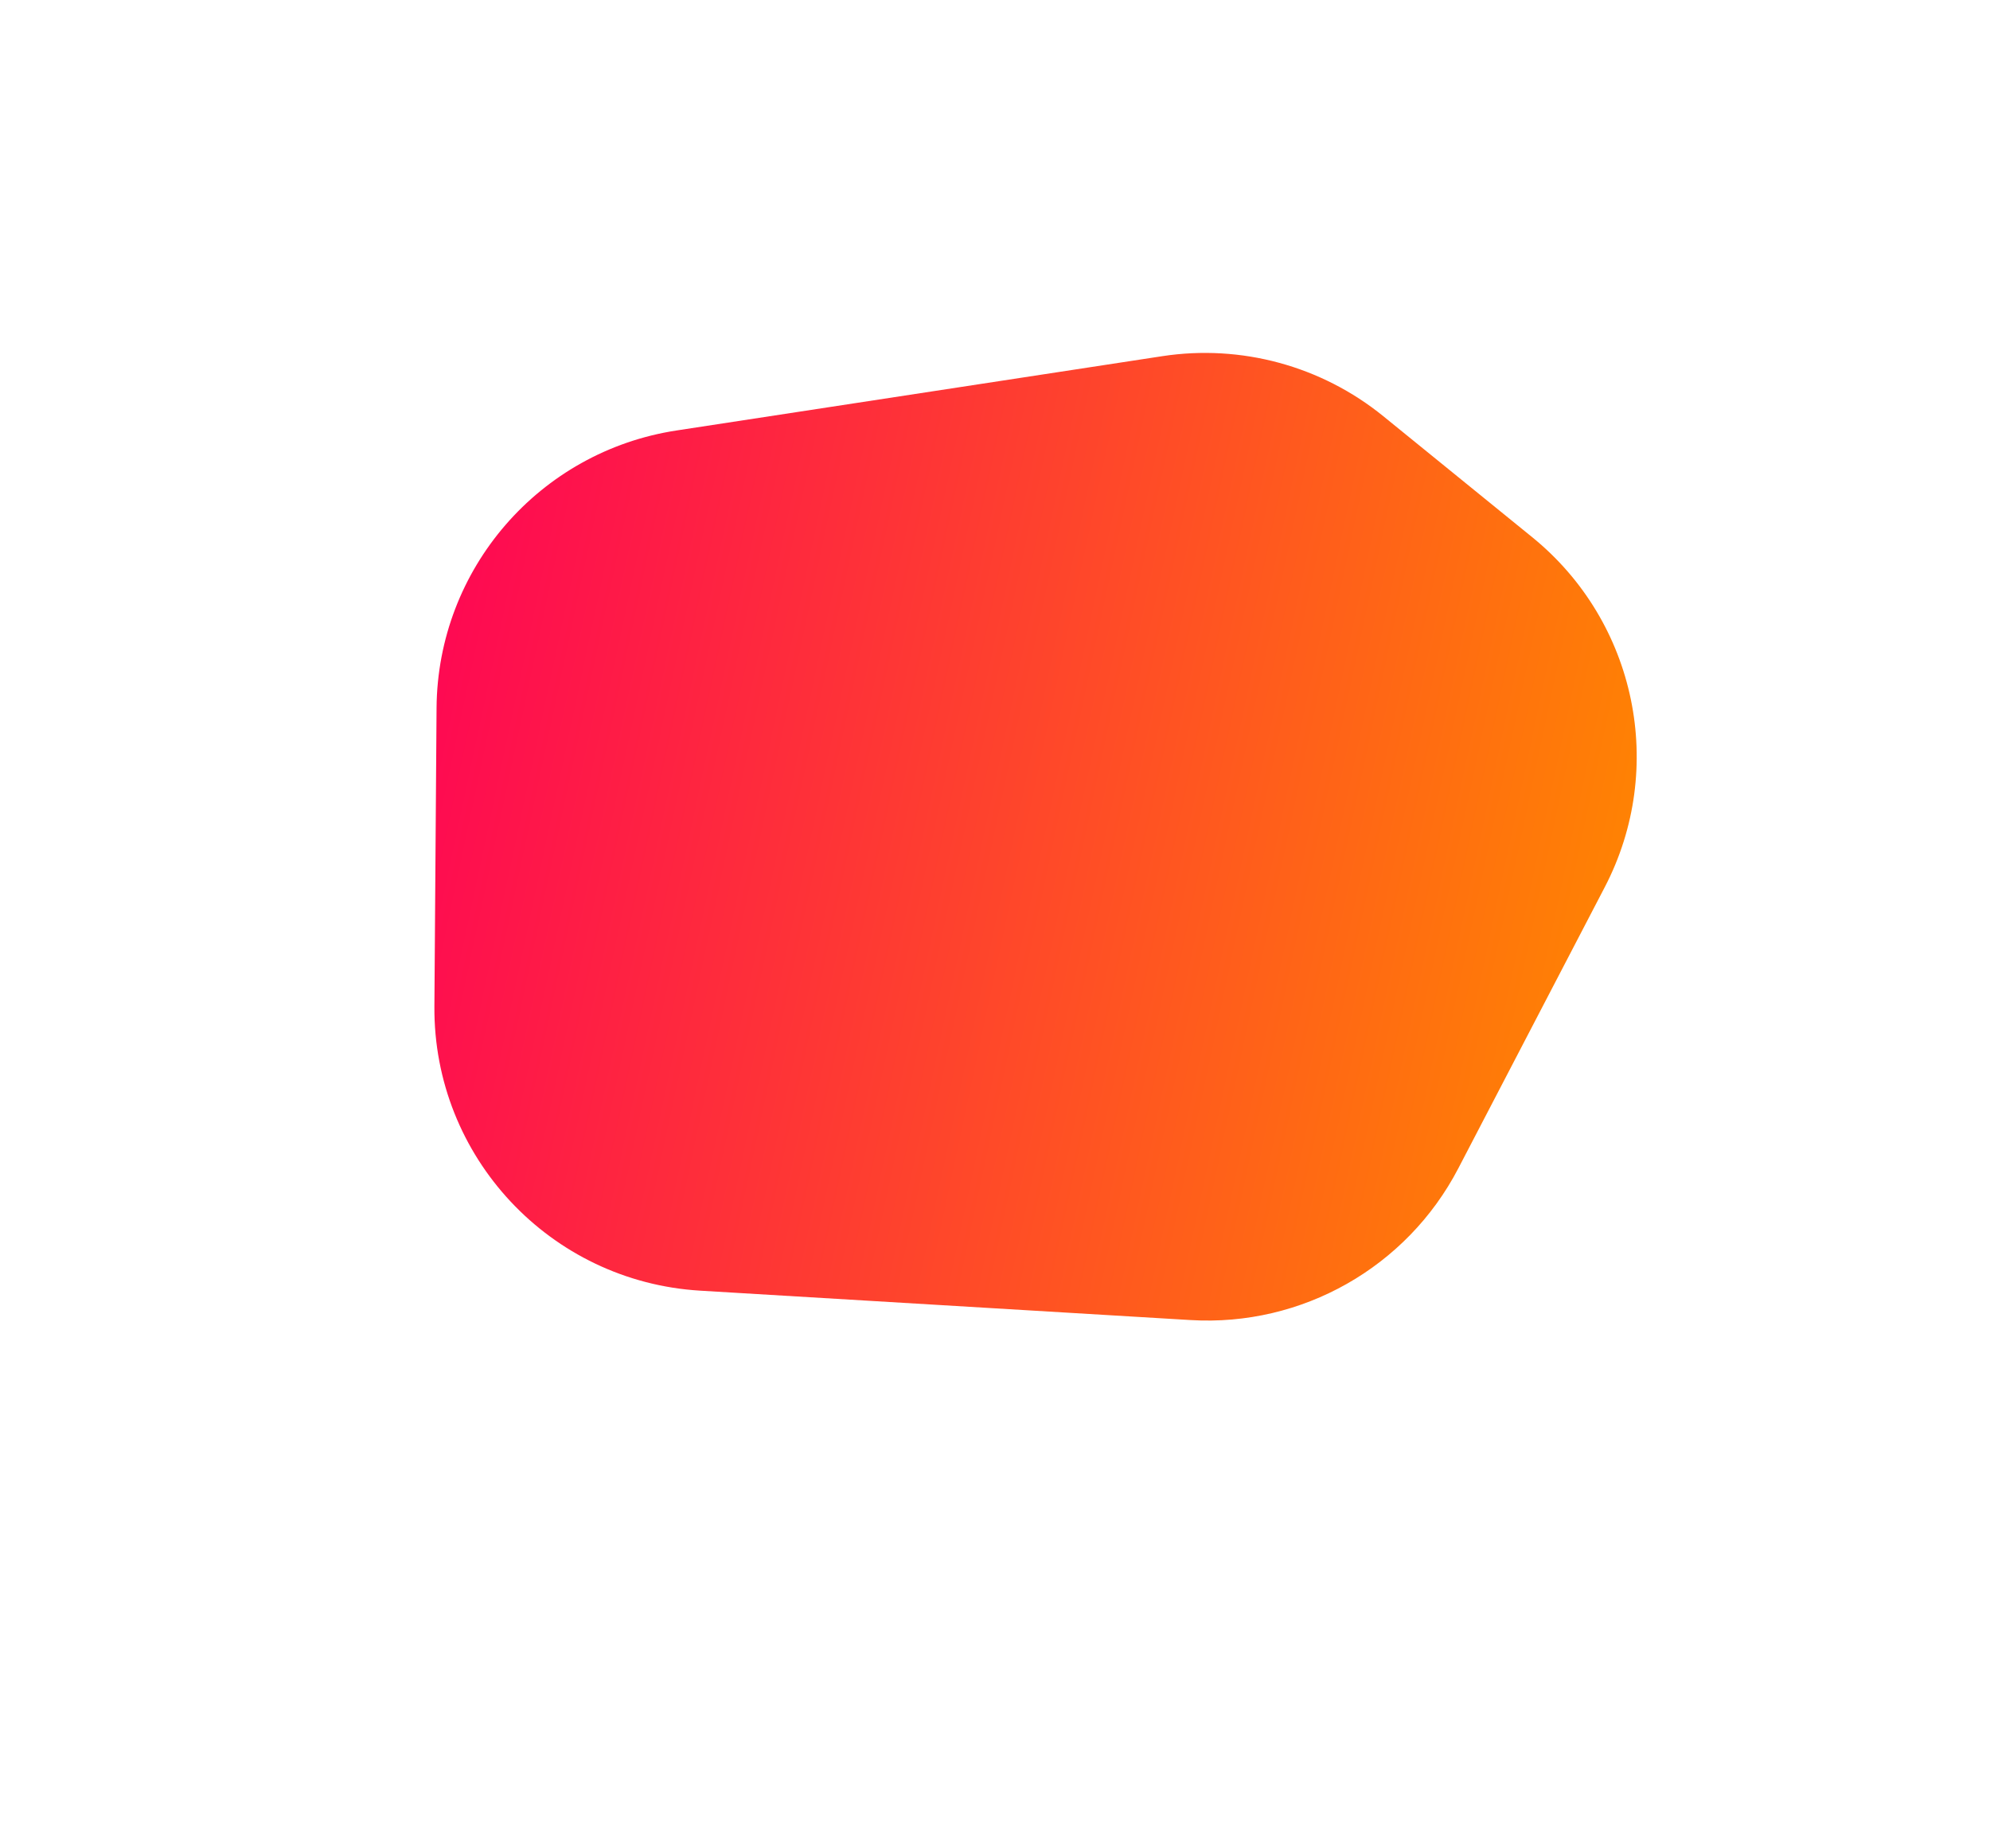 <svg width="563" height="523" viewBox="0 0 563 523" fill="none" xmlns="http://www.w3.org/2000/svg">
<g filter="url(#filter0_d)">
<path d="M101.786 191.702C102.07 152.412 130.845 119.145 169.684 113.202L330.905 88.535C353.219 85.121 375.938 91.294 393.457 105.531L447.525 149.469C477.004 173.425 485.573 214.808 468.03 248.5L417.115 346.285C402.54 374.276 372.871 391.084 341.37 389.195L176.219 379.294C133.748 376.748 100.701 341.404 101.009 298.858L101.786 191.702Z" fill="white"/>
</g>
<path d="M123.509 200.308C123.794 161.018 152.568 127.751 191.408 121.808L328.817 100.785C351.132 97.37 373.85 103.543 391.369 117.78L433.498 152.015C462.977 175.971 471.545 217.354 454.002 251.046L412.57 330.618C397.995 358.609 368.327 375.417 336.825 373.528L198.107 365.212C155.636 362.666 122.588 327.322 122.897 284.775L123.509 200.308Z" fill="url(#paint0_linear)"/>
<defs>
<filter id="filter0_d" x="0.988" y="0.915" width="561.614" height="521.664" filterUnits="userSpaceOnUse" color-interpolation-filters="sRGB">
<feFlood flood-opacity="0" result="BackgroundImageFix"/>
<feColorMatrix in="SourceAlpha" type="matrix" values="0 0 0 0 0 0 0 0 0 0 0 0 0 0 0 0 0 0 127 0" result="hardAlpha"/>
<feOffset dy="24"/>
<feGaussianBlur stdDeviation="32"/>
<feColorMatrix type="matrix" values="0 0 0 0 0 0 0 0 0 0 0 0 0 0 0 0 0 0 0.1 0"/>
<feBlend mode="normal" in2="BackgroundImageFix" result="effect1_dropShadow"/>
<feBlend mode="normal" in="SourceGraphic" in2="effect1_dropShadow" result="shape"/>
</filter>
<linearGradient id="paint0_linear" x1="141.896" y1="48.135" x2="498.836" y2="124.179" gradientUnits="userSpaceOnUse">
<stop stop-color="#FE0555"/>
<stop offset="1" stop-color="#FF8700"/>
</linearGradient>
</defs>
</svg>
